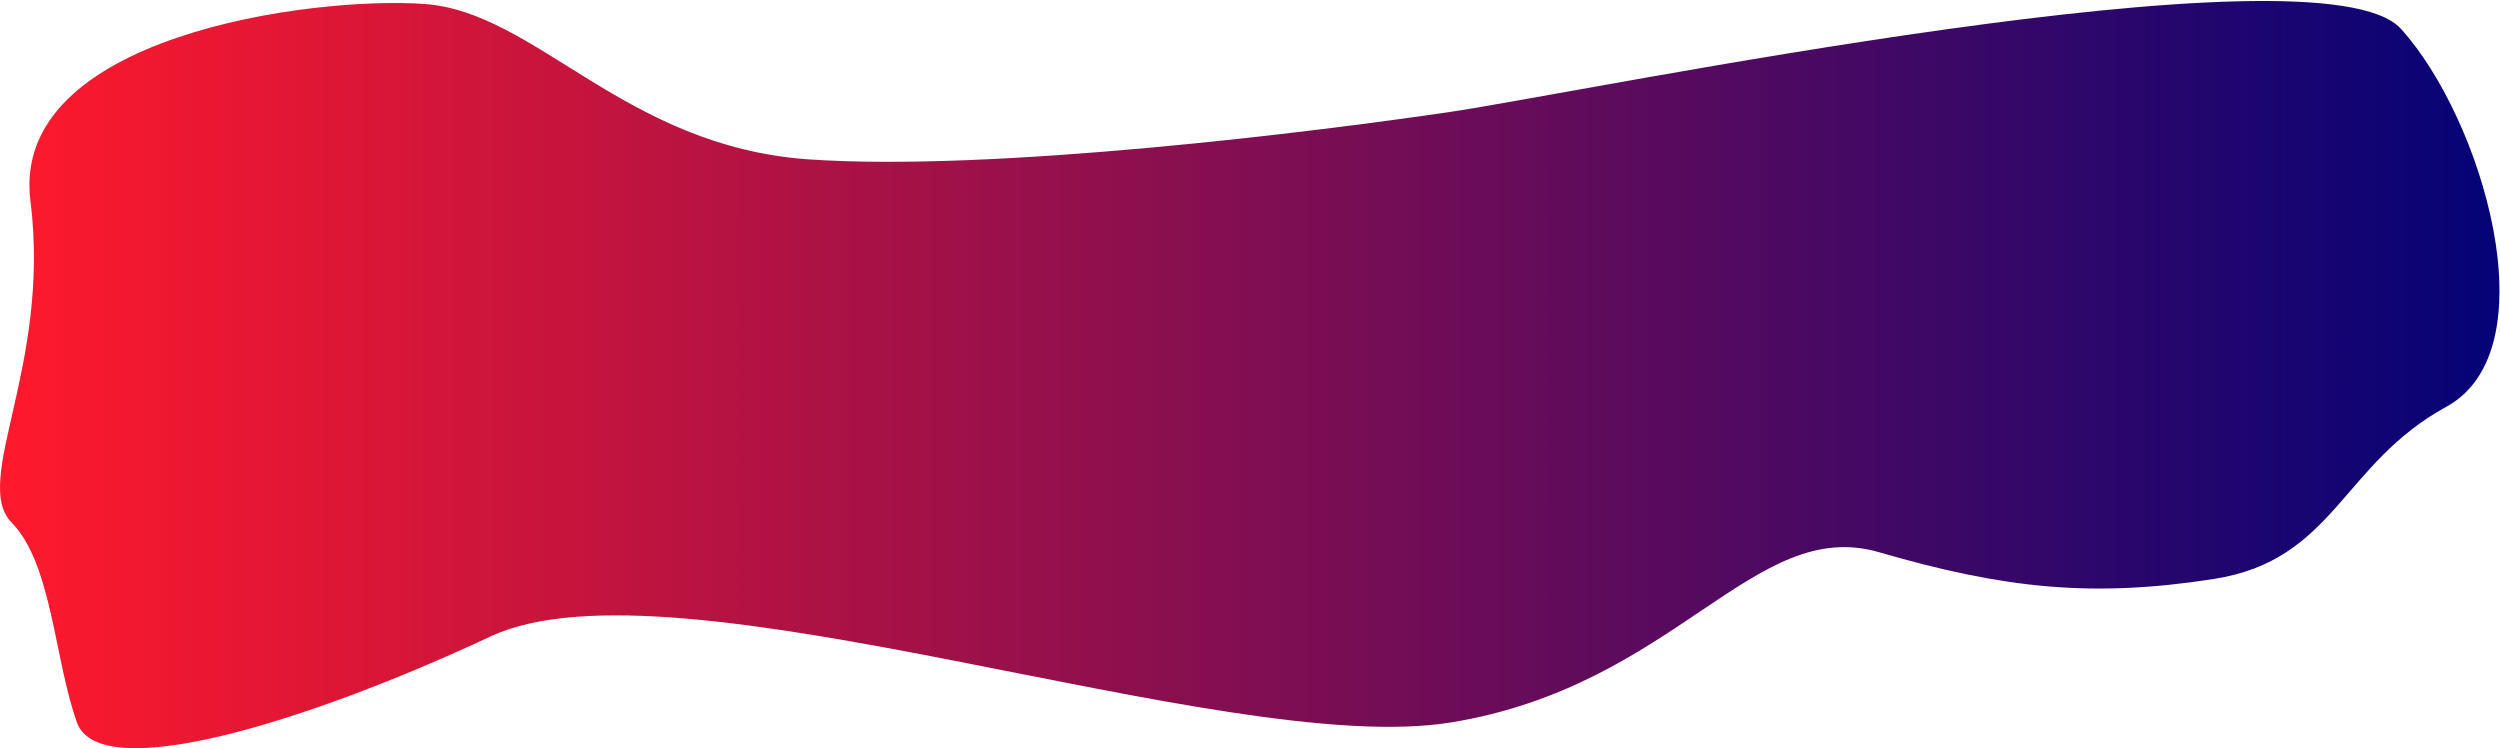 <svg width="1263" height="378" viewBox="0 0 1263 378" fill="none" xmlns="http://www.w3.org/2000/svg">
<path d="M214.383 2C270.883 6 315.383 74 408.383 80.5C501.383 87 665.382 66.5 732.882 56.5C800.383 46.5 1171.88 -30.5 1212.88 14.5C1253.88 59.5 1288.88 176.5 1235.88 205.5C1182.88 234.5 1179.38 283 1118.38 292.5C1057.38 302 1012.88 297.5 949.382 279C885.882 260.5 846.882 346.5 732.882 365C618.882 383.5 340.883 278 247.883 321.5C154.883 365 50.383 397 38.883 365C27.383 333 26.383 285 5.883 264C-14.617 243 25.883 185 15.383 101.5C4.883 18 157.883 -2 214.383 2Z" fill="url(#paint0_linear_38_131)"/>
<defs>
<linearGradient id="paint0_linear_38_131" x1="0" y1="189.751" x2="1262.73" y2="189.751" gradientUnits="userSpaceOnUse">
<stop stop-color="#FF192C"/>
<stop offset="1" stop-color="#040377"/>
</linearGradient>
</defs>
</svg>
